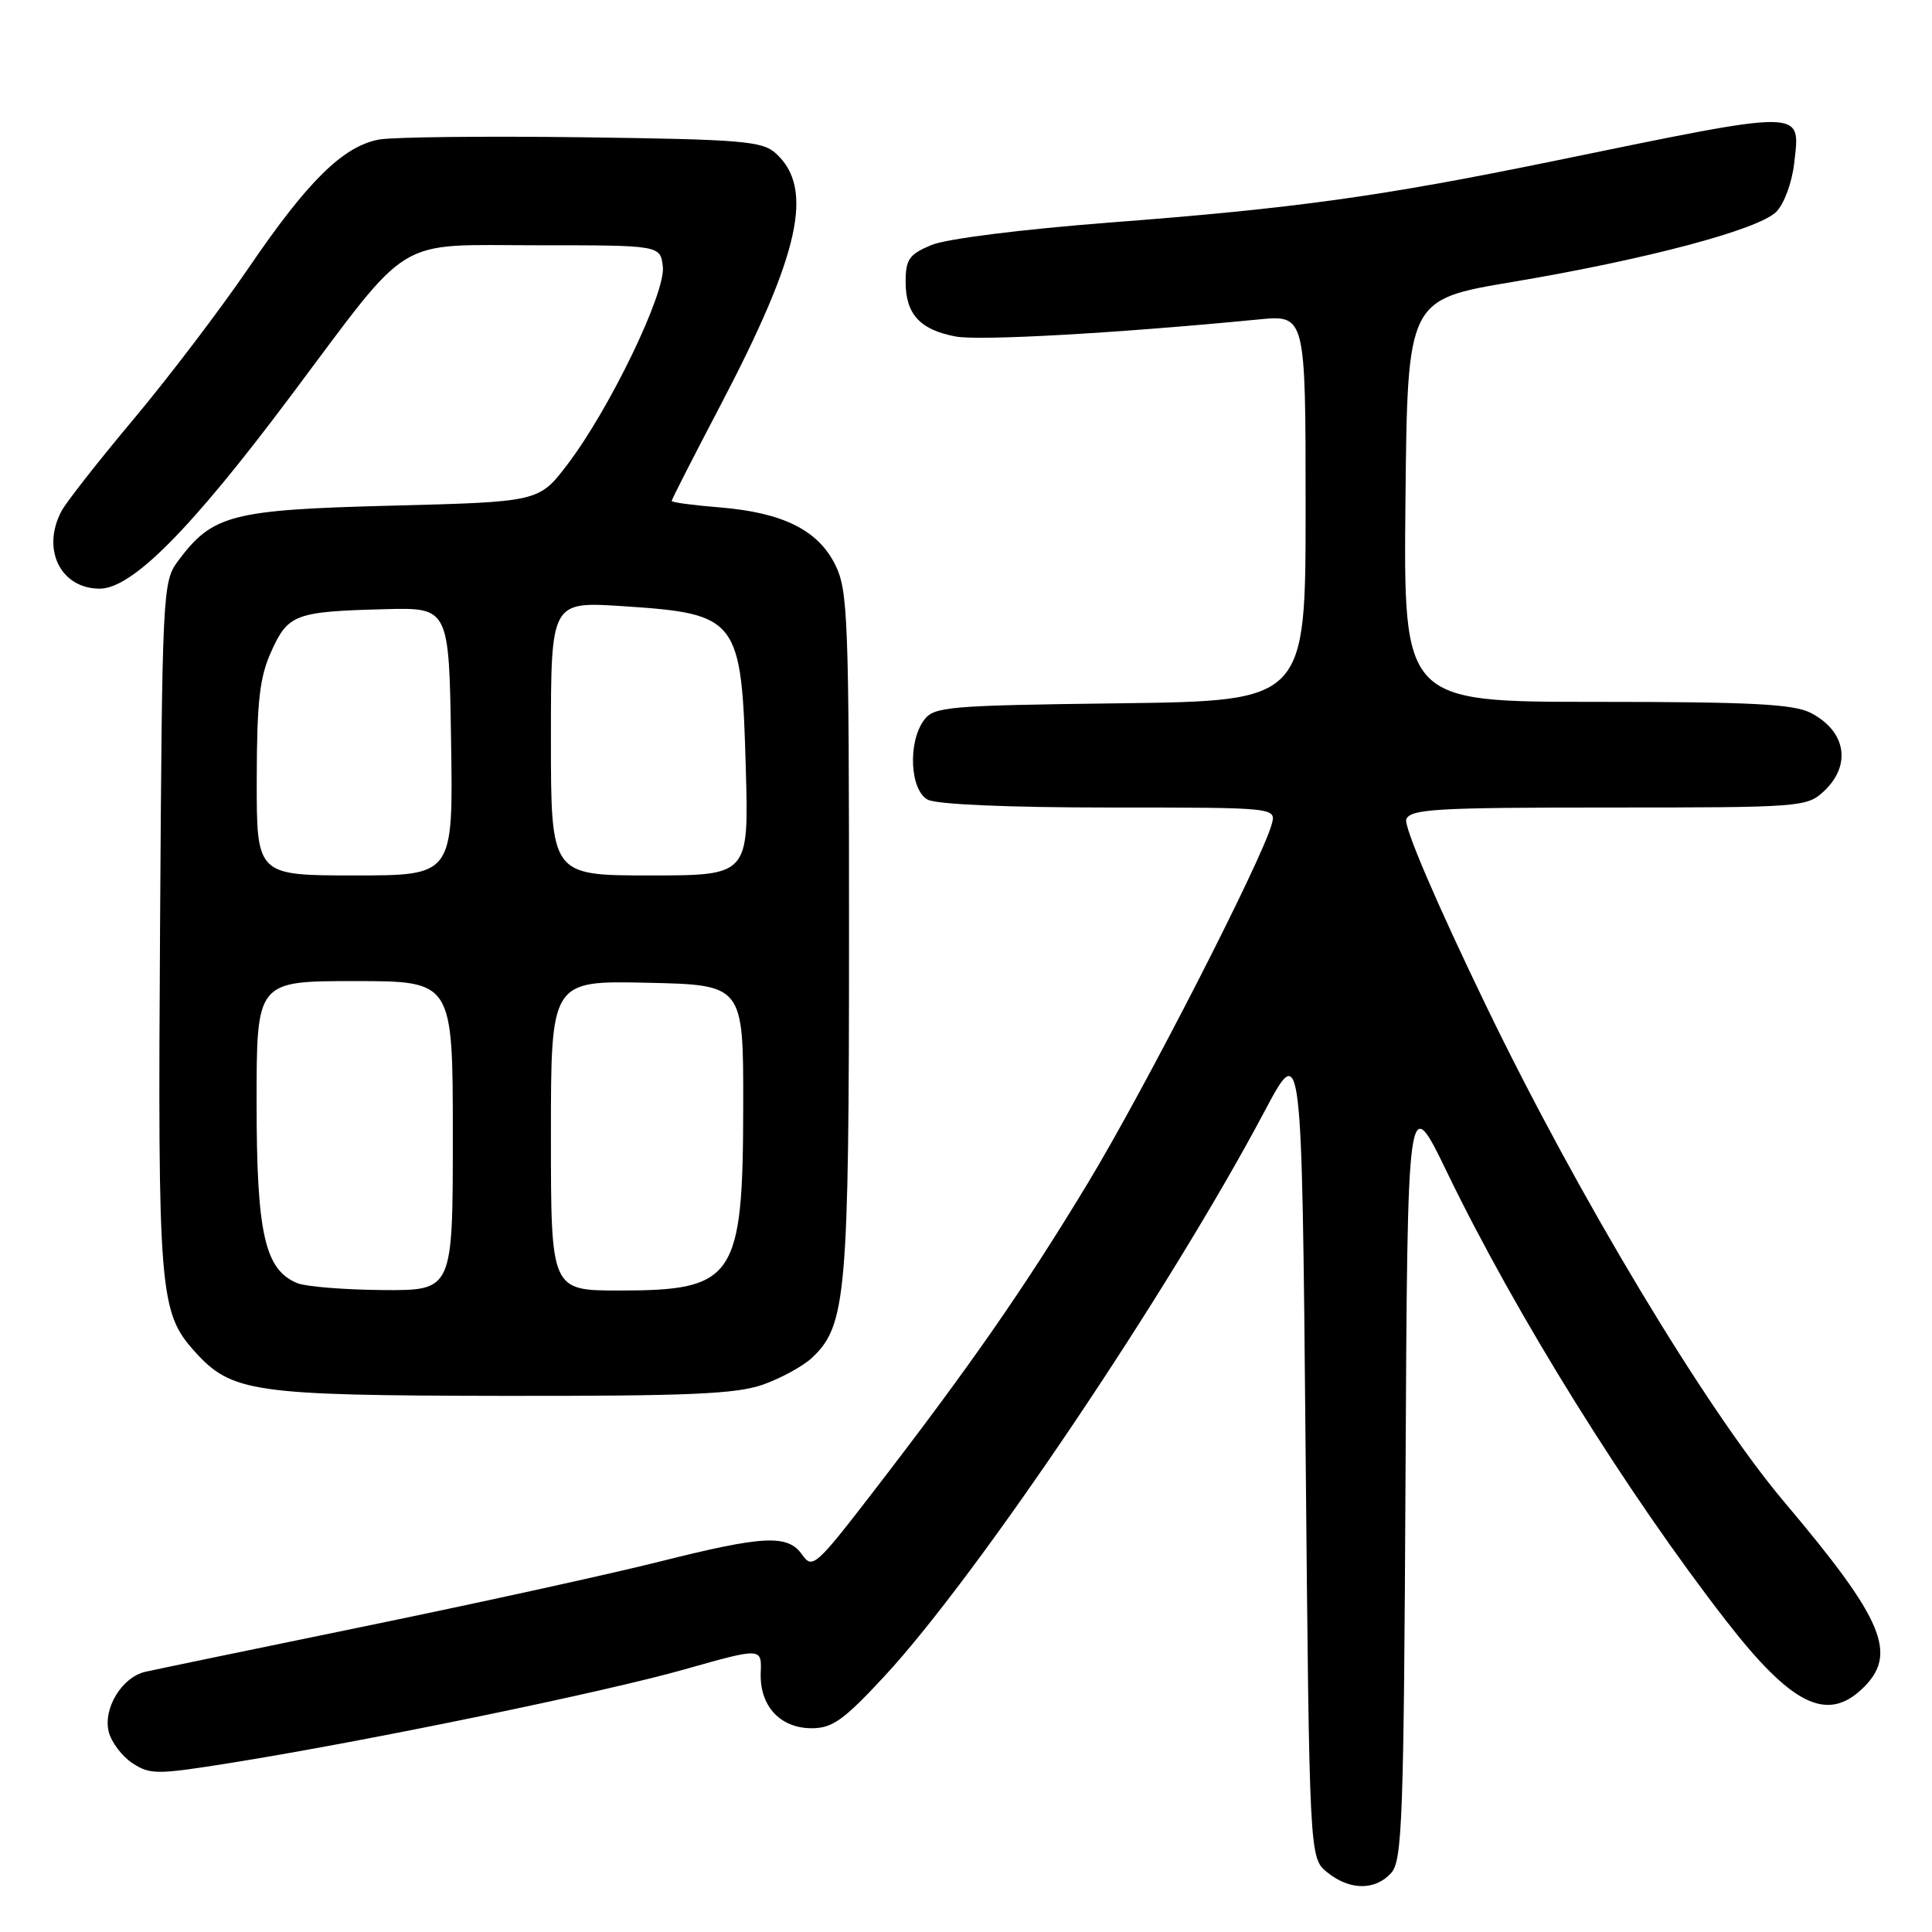 <?xml version="1.0" encoding="UTF-8" standalone="no"?>
<!DOCTYPE svg PUBLIC "-//W3C//DTD SVG 1.1//EN" "http://www.w3.org/Graphics/SVG/1.1/DTD/svg11.dtd" >
<svg xmlns="http://www.w3.org/2000/svg" xmlns:xlink="http://www.w3.org/1999/xlink" version="1.1" viewBox="0 0 256 256">
 <g >
 <path fill="currentColor"
d=" M 184.34 248.18 C 185.81 246.55 186.01 241.07 186.24 195.43 C 186.50 144.50 186.50 144.50 191.74 155.33 C 200.87 174.21 215.52 197.76 228.71 214.75 C 237.33 225.86 242.01 228.22 246.69 223.83 C 251.57 219.24 249.71 214.75 236.40 198.99 C 226.13 186.83 209.12 158.53 196.94 133.32 C 190.37 119.73 185.98 109.49 186.34 108.57 C 186.86 107.20 190.26 107.00 213.15 107.00 C 238.70 107.00 239.43 106.94 241.69 104.83 C 245.37 101.37 244.61 96.88 239.93 94.46 C 237.66 93.29 232.02 93.00 211.53 93.00 C 185.97 93.00 185.97 93.00 186.23 66.35 C 186.50 39.69 186.50 39.69 200.41 37.36 C 218.17 34.37 232.98 30.44 235.36 28.07 C 236.40 27.04 237.45 24.19 237.74 21.63 C 238.55 14.40 239.60 14.41 206.00 21.31 C 183.04 26.02 171.71 27.60 147.16 29.48 C 135.36 30.39 125.40 31.64 123.41 32.47 C 120.46 33.71 120.00 34.36 120.00 37.38 C 120.00 41.62 121.92 43.71 126.64 44.59 C 129.79 45.18 148.02 44.15 166.75 42.33 C 173.00 41.72 173.00 41.72 173.00 67.30 C 173.00 92.87 173.00 92.87 148.42 93.19 C 125.44 93.48 123.74 93.63 122.42 95.44 C 120.27 98.38 120.58 104.70 122.93 105.96 C 124.10 106.59 133.66 107.00 147.00 107.00 C 169.13 107.00 169.13 107.00 168.50 109.25 C 167.13 114.14 151.72 144.23 144.21 156.66 C 135.81 170.57 128.59 180.96 115.63 197.77 C 108.12 207.51 107.64 207.93 106.30 206.02 C 104.38 203.28 101.23 203.44 87.24 206.96 C 80.78 208.58 63.35 212.41 48.50 215.46 C 33.65 218.51 20.49 221.24 19.26 221.52 C 16.16 222.23 13.63 226.38 14.41 229.48 C 14.75 230.85 16.17 232.72 17.55 233.63 C 19.90 235.17 20.81 235.16 30.79 233.56 C 49.06 230.62 80.01 224.23 90.71 221.20 C 100.93 218.31 100.93 218.31 100.80 221.65 C 100.64 226.04 103.36 229.00 107.56 229.00 C 110.30 229.00 111.82 227.91 117.21 222.09 C 129.59 208.72 154.96 171.01 167.58 147.22 C 172.50 137.95 172.50 137.95 173.00 192.06 C 173.50 246.18 173.50 246.18 175.86 248.09 C 178.83 250.50 182.21 250.53 184.34 248.18 Z  M 101.10 183.47 C 103.49 182.62 106.42 181.02 107.61 179.90 C 112.14 175.64 112.50 171.50 112.50 123.50 C 112.50 81.92 112.36 78.22 110.67 74.83 C 108.38 70.22 103.70 67.91 95.33 67.23 C 91.85 66.95 89.00 66.57 89.00 66.38 C 89.00 66.19 91.89 60.52 95.43 53.77 C 106.02 33.57 107.91 24.95 102.80 20.32 C 101.00 18.69 98.33 18.47 77.15 18.19 C 64.14 18.02 52.03 18.16 50.23 18.49 C 45.48 19.37 40.81 23.96 33.01 35.40 C 29.23 40.95 22.34 50.01 17.72 55.52 C 13.10 61.03 8.80 66.51 8.16 67.70 C 5.45 72.77 8.02 78.00 13.21 78.00 C 17.50 78.00 25.27 70.17 38.50 52.50 C 54.77 30.80 51.97 32.50 71.33 32.50 C 87.50 32.50 87.50 32.50 87.83 35.34 C 88.22 38.77 80.81 54.14 75.22 61.50 C 71.42 66.50 71.42 66.50 51.96 67.00 C 30.64 67.55 28.18 68.18 23.60 74.32 C 21.55 77.08 21.49 78.18 21.21 122.57 C 20.90 171.23 21.12 173.88 25.80 179.08 C 30.68 184.50 33.49 184.91 66.62 184.96 C 91.22 184.99 97.55 184.72 101.10 183.47 Z  M 39.41 170.03 C 35.09 168.28 34.00 163.46 34.00 146.10 C 34.00 130.00 34.00 130.00 47.00 130.00 C 60.00 130.00 60.00 130.00 60.00 150.50 C 60.00 171.00 60.00 171.00 50.75 170.94 C 45.66 170.90 40.56 170.49 39.41 170.03 Z  M 73.00 150.47 C 73.00 129.94 73.00 129.94 85.75 130.22 C 98.50 130.50 98.50 130.50 98.48 146.50 C 98.45 169.40 97.38 171.00 82.07 171.00 C 73.00 171.00 73.00 171.00 73.00 150.47 Z  M 34.02 103.25 C 34.04 92.86 34.40 89.72 35.96 86.29 C 38.18 81.38 39.13 81.03 51.00 80.72 C 59.50 80.50 59.50 80.50 59.77 98.25 C 60.05 116.00 60.05 116.00 47.02 116.00 C 34.00 116.00 34.00 116.00 34.02 103.25 Z  M 73.00 97.85 C 73.00 79.70 73.00 79.70 82.52 80.32 C 97.83 81.33 98.26 81.90 98.82 101.75 C 99.22 116.00 99.22 116.00 86.11 116.00 C 73.00 116.00 73.00 116.00 73.00 97.85 Z "/>
</g>
</svg>